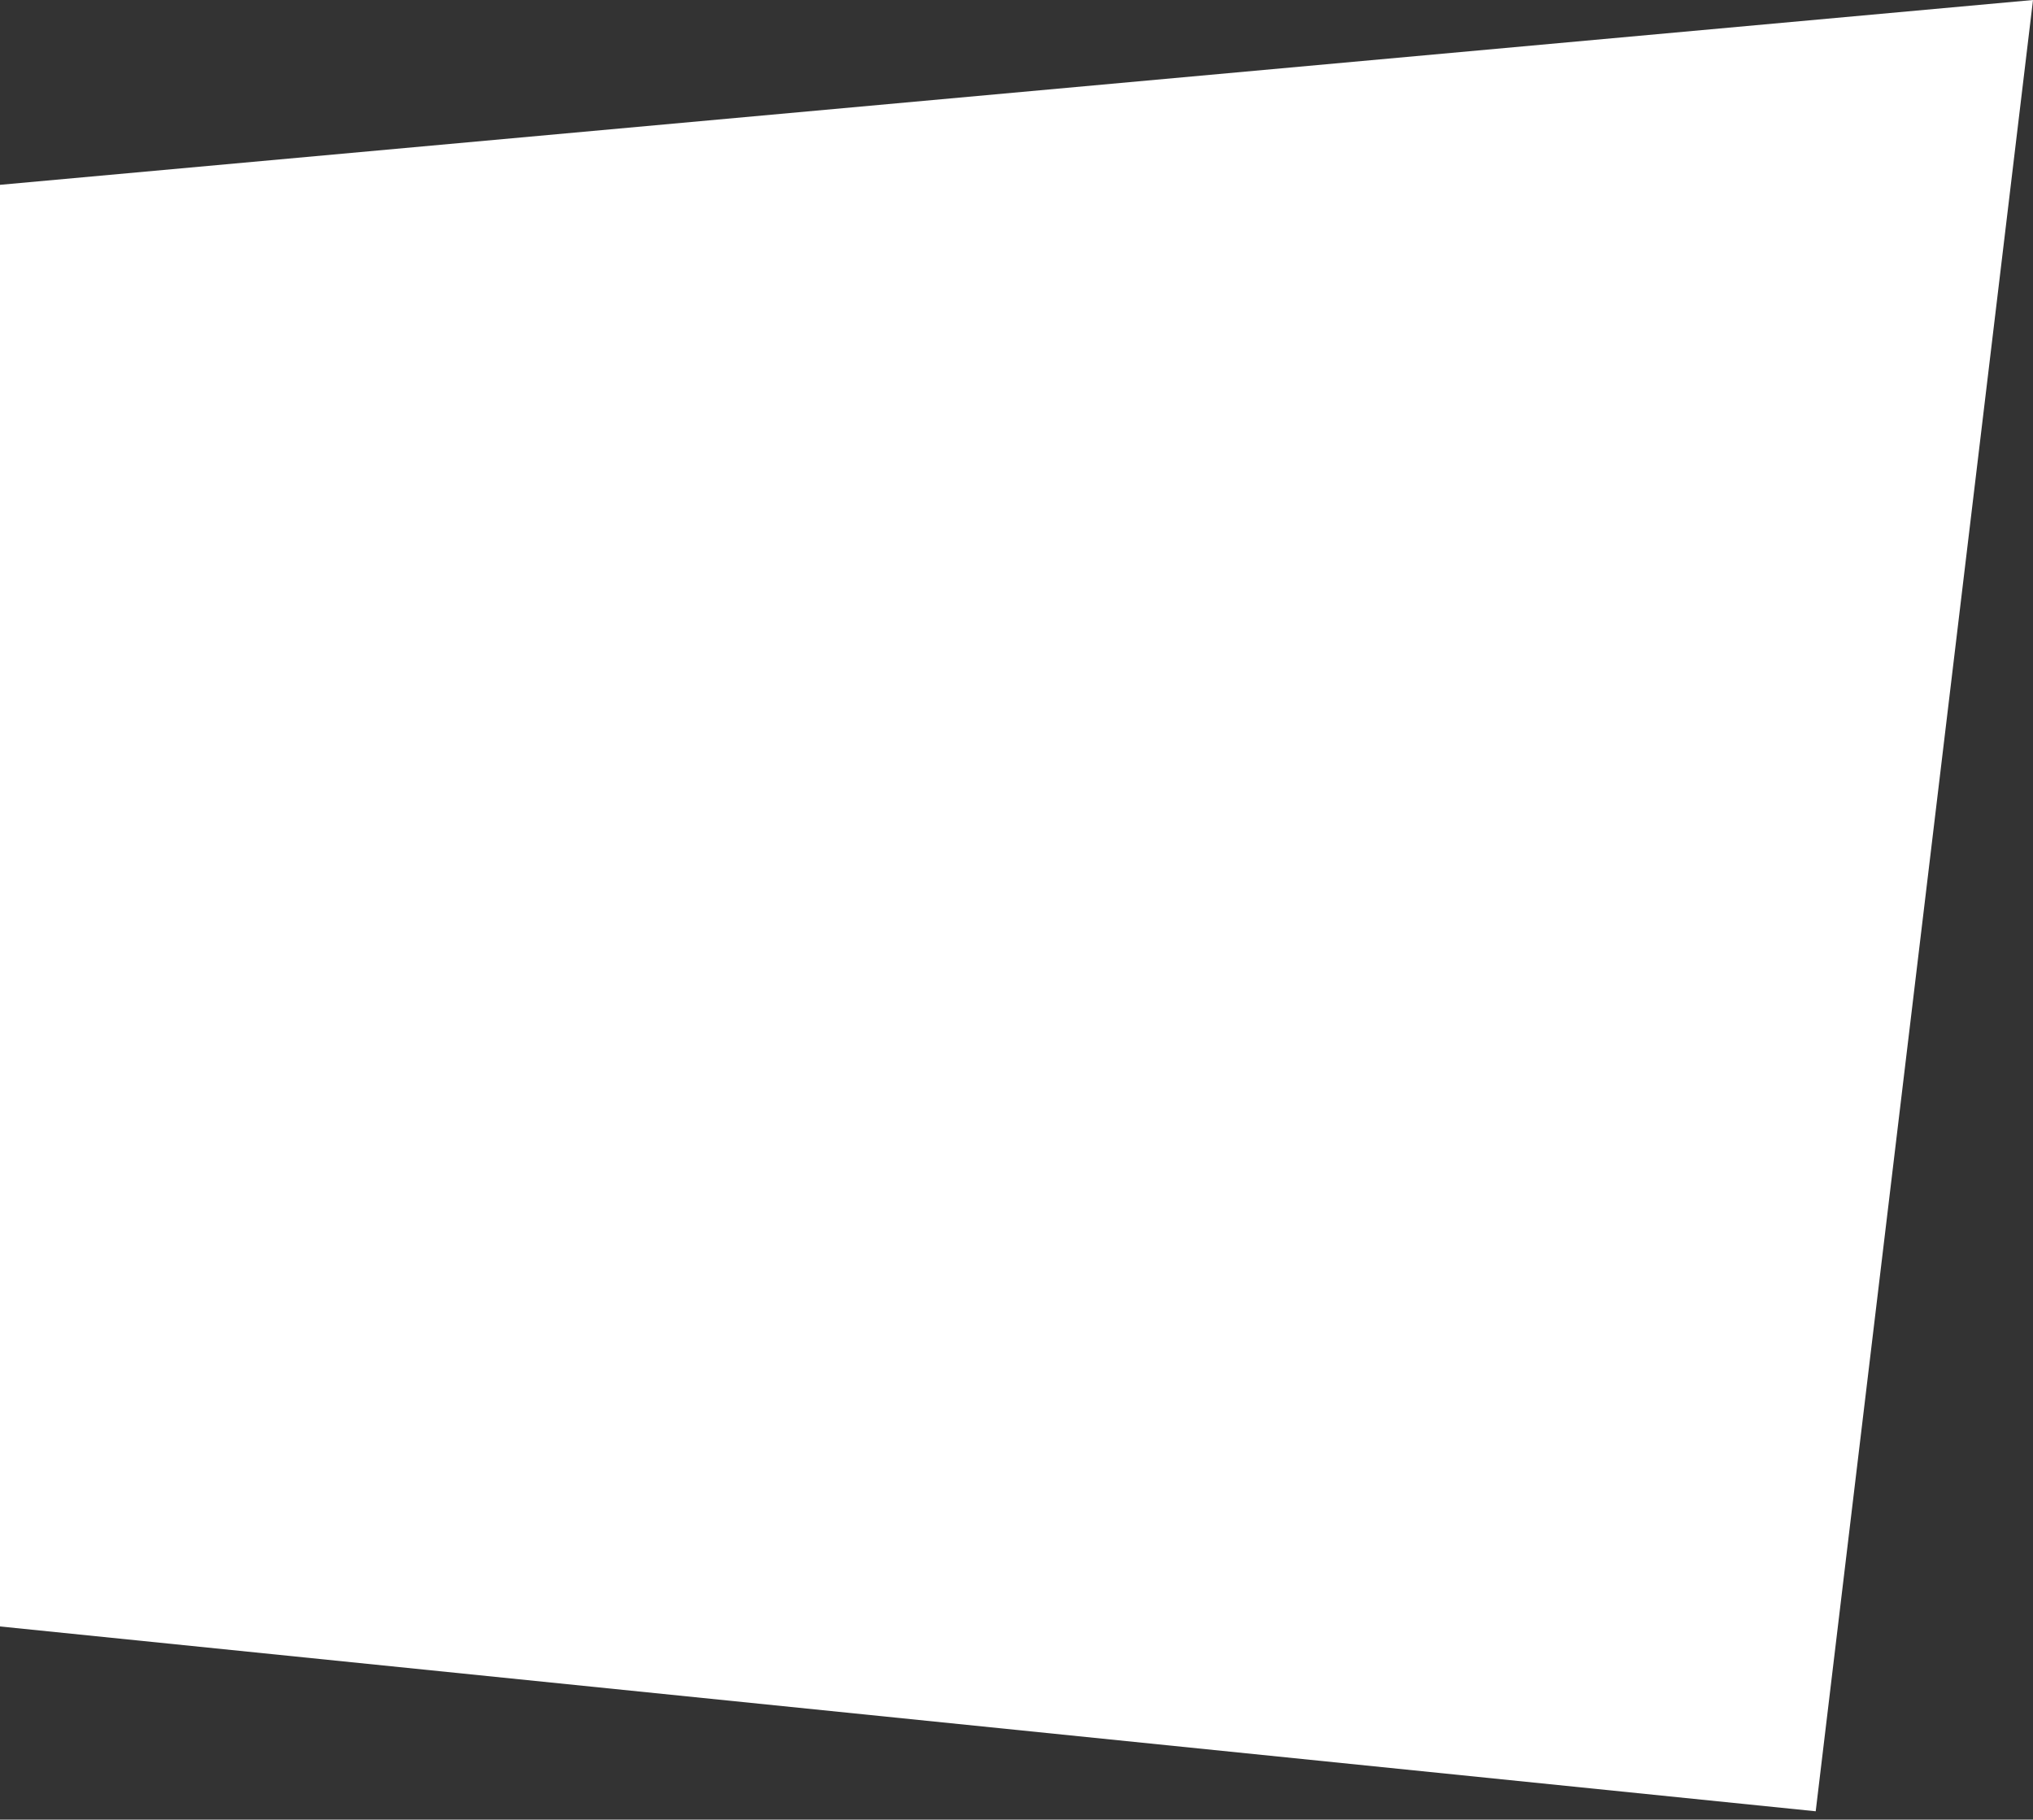 <?xml version="1.0" encoding="UTF-8"?>
<svg width="200px" height="179px" viewBox="0 0 200 179" version="1.1" xmlns="http://www.w3.org/2000/svg" xmlns:xlink="http://www.w3.org/1999/xlink">
    <rect x="0" y="0" width="200" height="179" fill="#333333" stroke="none"/>
    <!-- Generator: Sketch 47 (45396) - http://www.bohemiancoding.com/sketch -->
    <title>Rectangle 11 Copy 4</title>
    <desc>Created with Sketch.</desc>
    <defs></defs>
    <g id="Page-1" stroke="none" stroke-width="1" fill="none" fill-rule="evenodd">
        <polygon id="Rectangle-11-Copy-4" fill="#FFFFFF" transform="translate(100, 89.091) scale(1, -1) translate(-100, -89.091) " points="0 18.182 178.623 0 200 178.182 6.9388939e-16 160"></polygon>
    </g>
</svg>